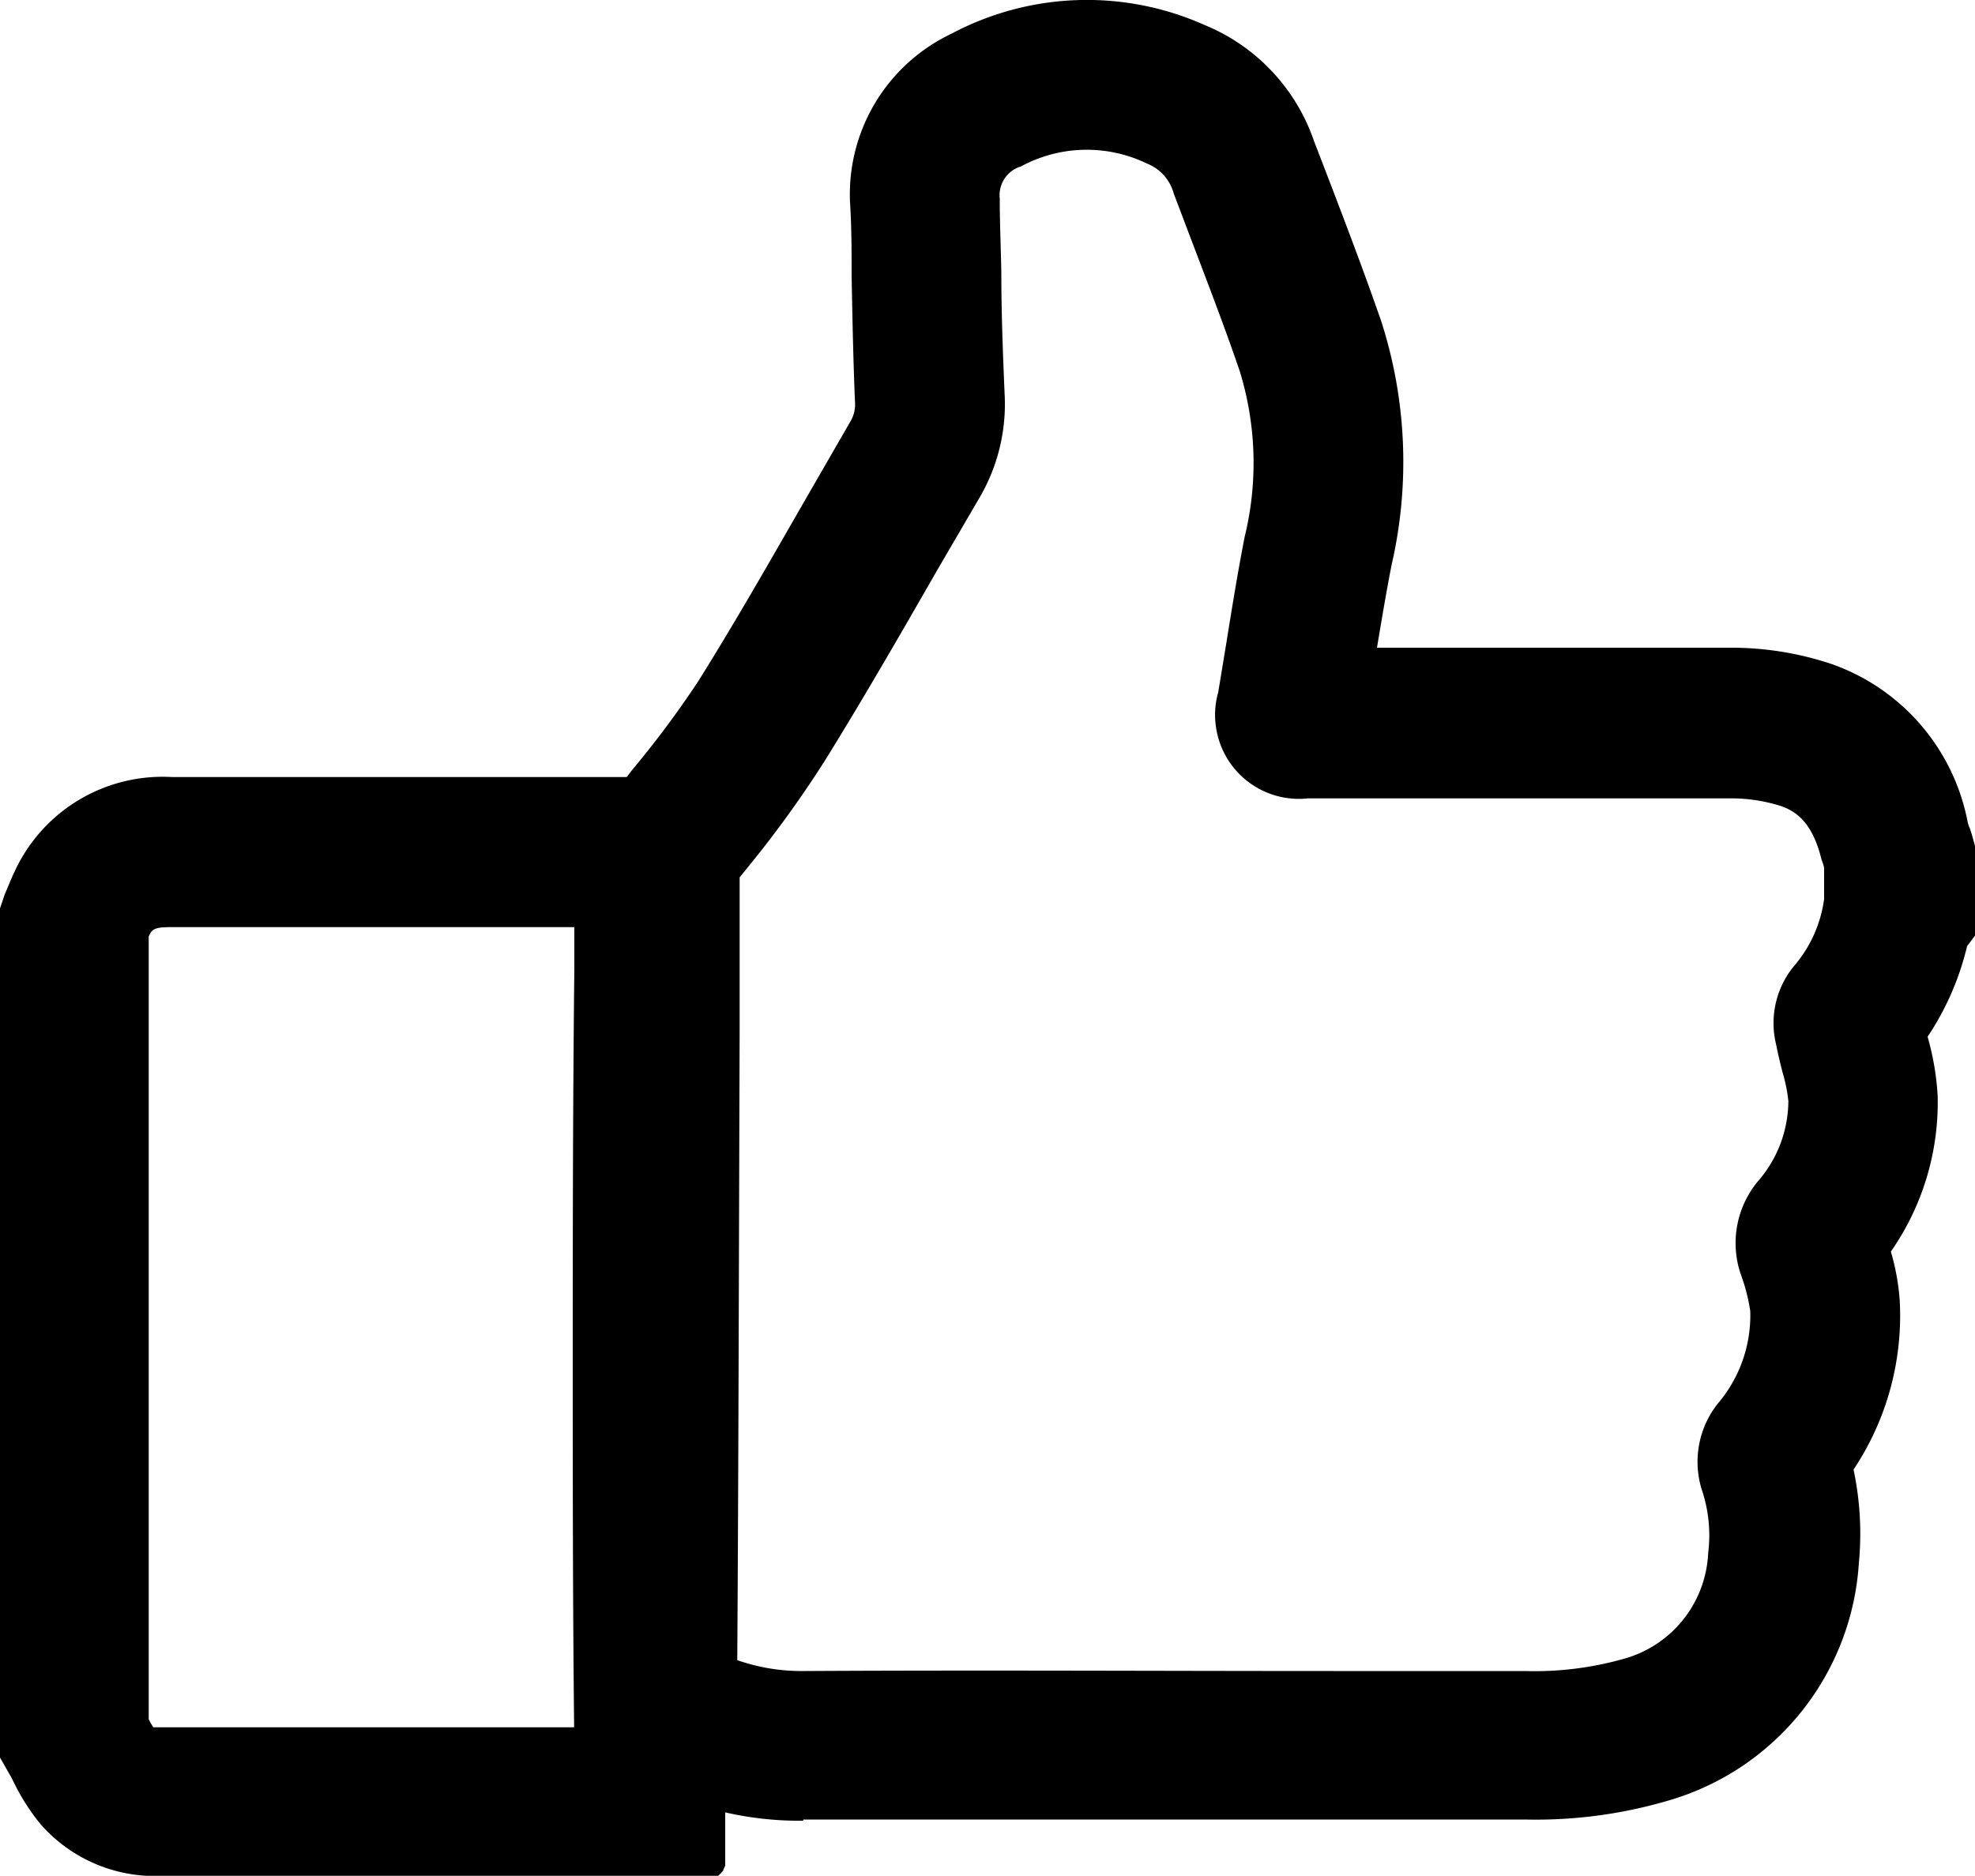 <svg viewBox="0 0 100 94.99" id="like" xmlns="http://www.w3.org/2000/svg"><path d="M36.35 95l.14-.13.12-.13a2 2 0 0 1 .11-.26v-6.21c-.08-6.53-.08-13.16-.08-19.57 0-5.35 0-12.41.08-19.57 0-.51 0-3.72.08-5.9l.09-3.88H8.71a8.25 8.25 0 0 0-8 4.85c-.14.29-.25.57-.35.81l-.11.25L0 46v43l.5.88c.08.13.16.3.25.48a10.83 10.83 0 0 0 1.29 2A7.7 7.7 0 0 0 8 95h28.35zm-7.27-48v2.08C29 56.3 29 63.35 29 68.7c0 6.14 0 12.49.07 18.77H7.76a4.33 4.33 0 0 1-.23-.41V47.42c.15-.32.22-.47 1.08-.47h20.47V47z"></path><path d="M40.67 92.2a16.73 16.73 0 0 1-9.17-2.6l-1.78-1.13v-2.11c.07-10 .1-20.84.1-34.22V41.63l1-1.09L32 39a50.08 50.08 0 0 0 3.34-4.48c1.88-3 3.7-6.2 5.46-9.26l2.26-3.92a1.67 1.67 0 0 0 .23-1c-.09-2.13-.13-4.28-.17-6.35 0-1.22 0-2.49-.08-3.73a9 9 0 0 1 5.13-8.55A14.61 14.61 0 0 1 61 1.27a9.77 9.77 0 0 1 5.52 5.84l.93 2.42c.84 2.2 1.7 4.47 2.49 6.75a23.26 23.26 0 0 1 .52 12.33c-.27 1.38-.5 2.76-.74 4.19h17.86a16 16 0 0 1 5.17.83 10.59 10.59 0 0 1 6.86 7.9 1.61 1.61 0 0 0 .13.42l.1.31.16.58v4.54l-.4.53a14.13 14.13 0 0 1-2 4.59 13.74 13.74 0 0 1 .51 3 13.21 13.21 0 0 1-2.37 7.88 11.71 11.71 0 0 1 .45 2.5 14.06 14.06 0 0 1-2.34 8.54 15.58 15.58 0 0 1 .27 4.72 13.4 13.4 0 0 1-9.51 12 23.81 23.81 0 0 1-7.41 1H40.67zm-3.34-8.13a9.87 9.87 0 0 0 3.41.55c8.93-.05 18 0 26.79 0h9.66a16.58 16.58 0 0 0 5-.61 5.83 5.83 0 0 0 4.3-5.37 7.2 7.2 0 0 0-.3-3.13 4.74 4.74 0 0 1 .81-4.46 6.88 6.88 0 0 0 1.62-4.67 9.48 9.48 0 0 0-.48-1.85 4.9 4.9 0 0 1 .86-4.7 6.23 6.23 0 0 0 1.55-4.07 7.82 7.82 0 0 0-.29-1.44c-.11-.43-.23-.91-.33-1.43a4.54 4.54 0 0 1 1-4.08 6.56 6.56 0 0 0 1.43-3.28V44c0-.17-.1-.35-.15-.55-.47-1.84-1.29-2.36-2-2.62a8.32 8.32 0 0 0-2.71-.4H66.22a4.24 4.24 0 0 1-4.67-3.76 4.11 4.11 0 0 1 .13-1.6l.42-2.55c.28-1.74.57-3.54.92-5.33a15.76 15.76 0 0 0-.25-8.4c-.74-2.17-1.59-4.38-2.4-6.51l-.94-2.48a2.27 2.27 0 0 0-1.36-1.52 7 7 0 0 0-6.38.15 1.52 1.52 0 0 0-1.07 1.62c0 1.27.06 2.55.08 3.78 0 2 .08 4.14.17 6.19a9.37 9.37 0 0 1-1.25 5.14L47.38 29c-1.79 3.12-3.65 6.35-5.59 9.48A55.7 55.7 0 0 1 38 43.75l-.55.68v7.72c-.04 12.38-.06 22.57-.12 31.92z"></path></svg>